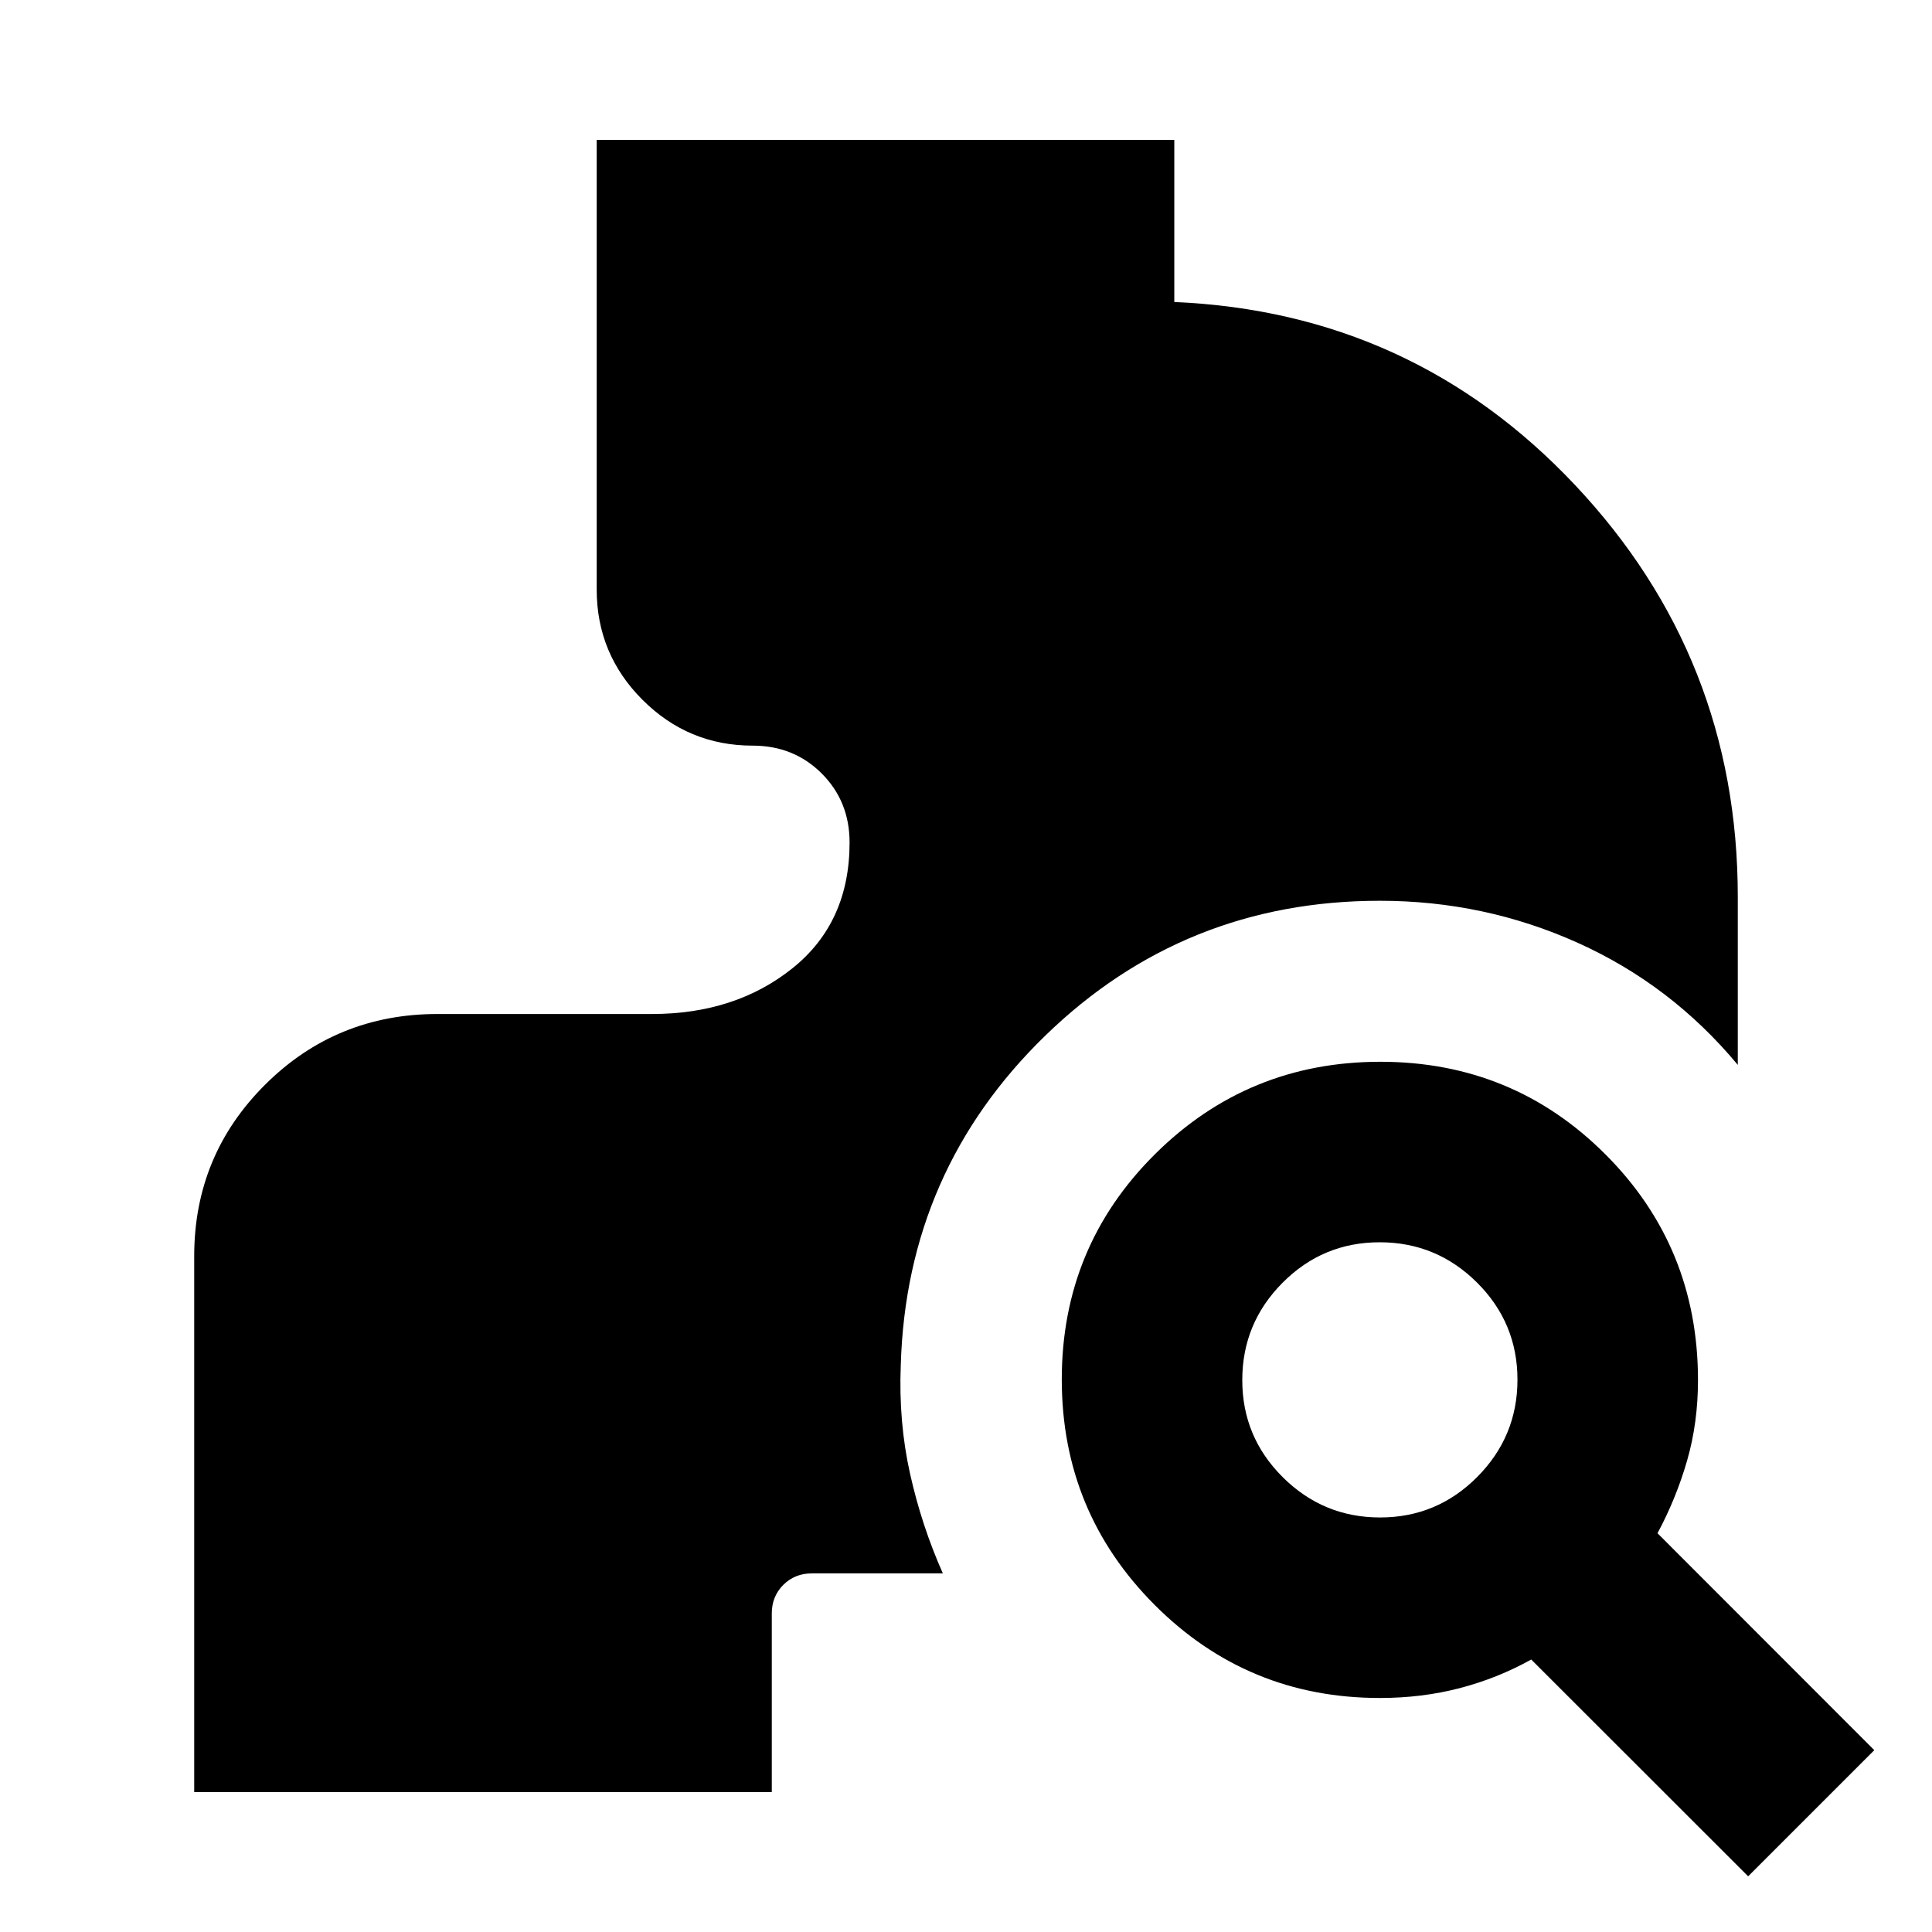 <svg xmlns="http://www.w3.org/2000/svg" height="24" viewBox="0 -960 960 960" width="24"><path d="M868.65-27.67 760.86-135.39q-16.7 9.3-35.49 14.21-18.8 4.9-39.72 4.9-65.73 0-111.9-46.24-46.16-46.23-46.16-112.06 0-65.83 46.23-111.83 46.24-46 112.07-46 65.83 0 111.83 46t46 112.19q0 21.18-5.4 39.95-5.41 18.77-14.71 36.13L931.33-90.35l-62.68 62.68ZM685.76-205.98q28.24 0 48.25-20.11 20.01-20.12 20.01-48.36 0-28.25-20.11-48.26-20.12-20.01-48.36-20.01-28.25 0-48.26 20.12-20.01 20.11-20.01 48.36 0 28.24 20.12 48.25 20.11 20.01 48.36 20.01ZM96.5-69.5v-266.33q0-50.13 35.26-85.23 35.26-35.09 85.63-35.09h106.57q41.43 0 69.81-22.73 28.38-22.73 28.38-62.47 0-20.46-13.84-34.31Q394.46-589.5 374-589.5q-31.97 0-54.74-22.76Q296.5-635.03 296.5-667v-223.5h287v80.56q118.26 5.09 199.13 90.95 80.87 85.86 80.87 204.64v83.48q-33.06-39.74-79.5-60.64-46.43-20.9-98.35-20.9-97.26 0-166.25 67.01t-71.81 163.7q-1.13 28.29 4.63 54.07t16.28 49.44h-65.11q-8.45 0-14.17 5.71-5.72 5.72-5.72 14.18v88.8h-287Z"/></svg>